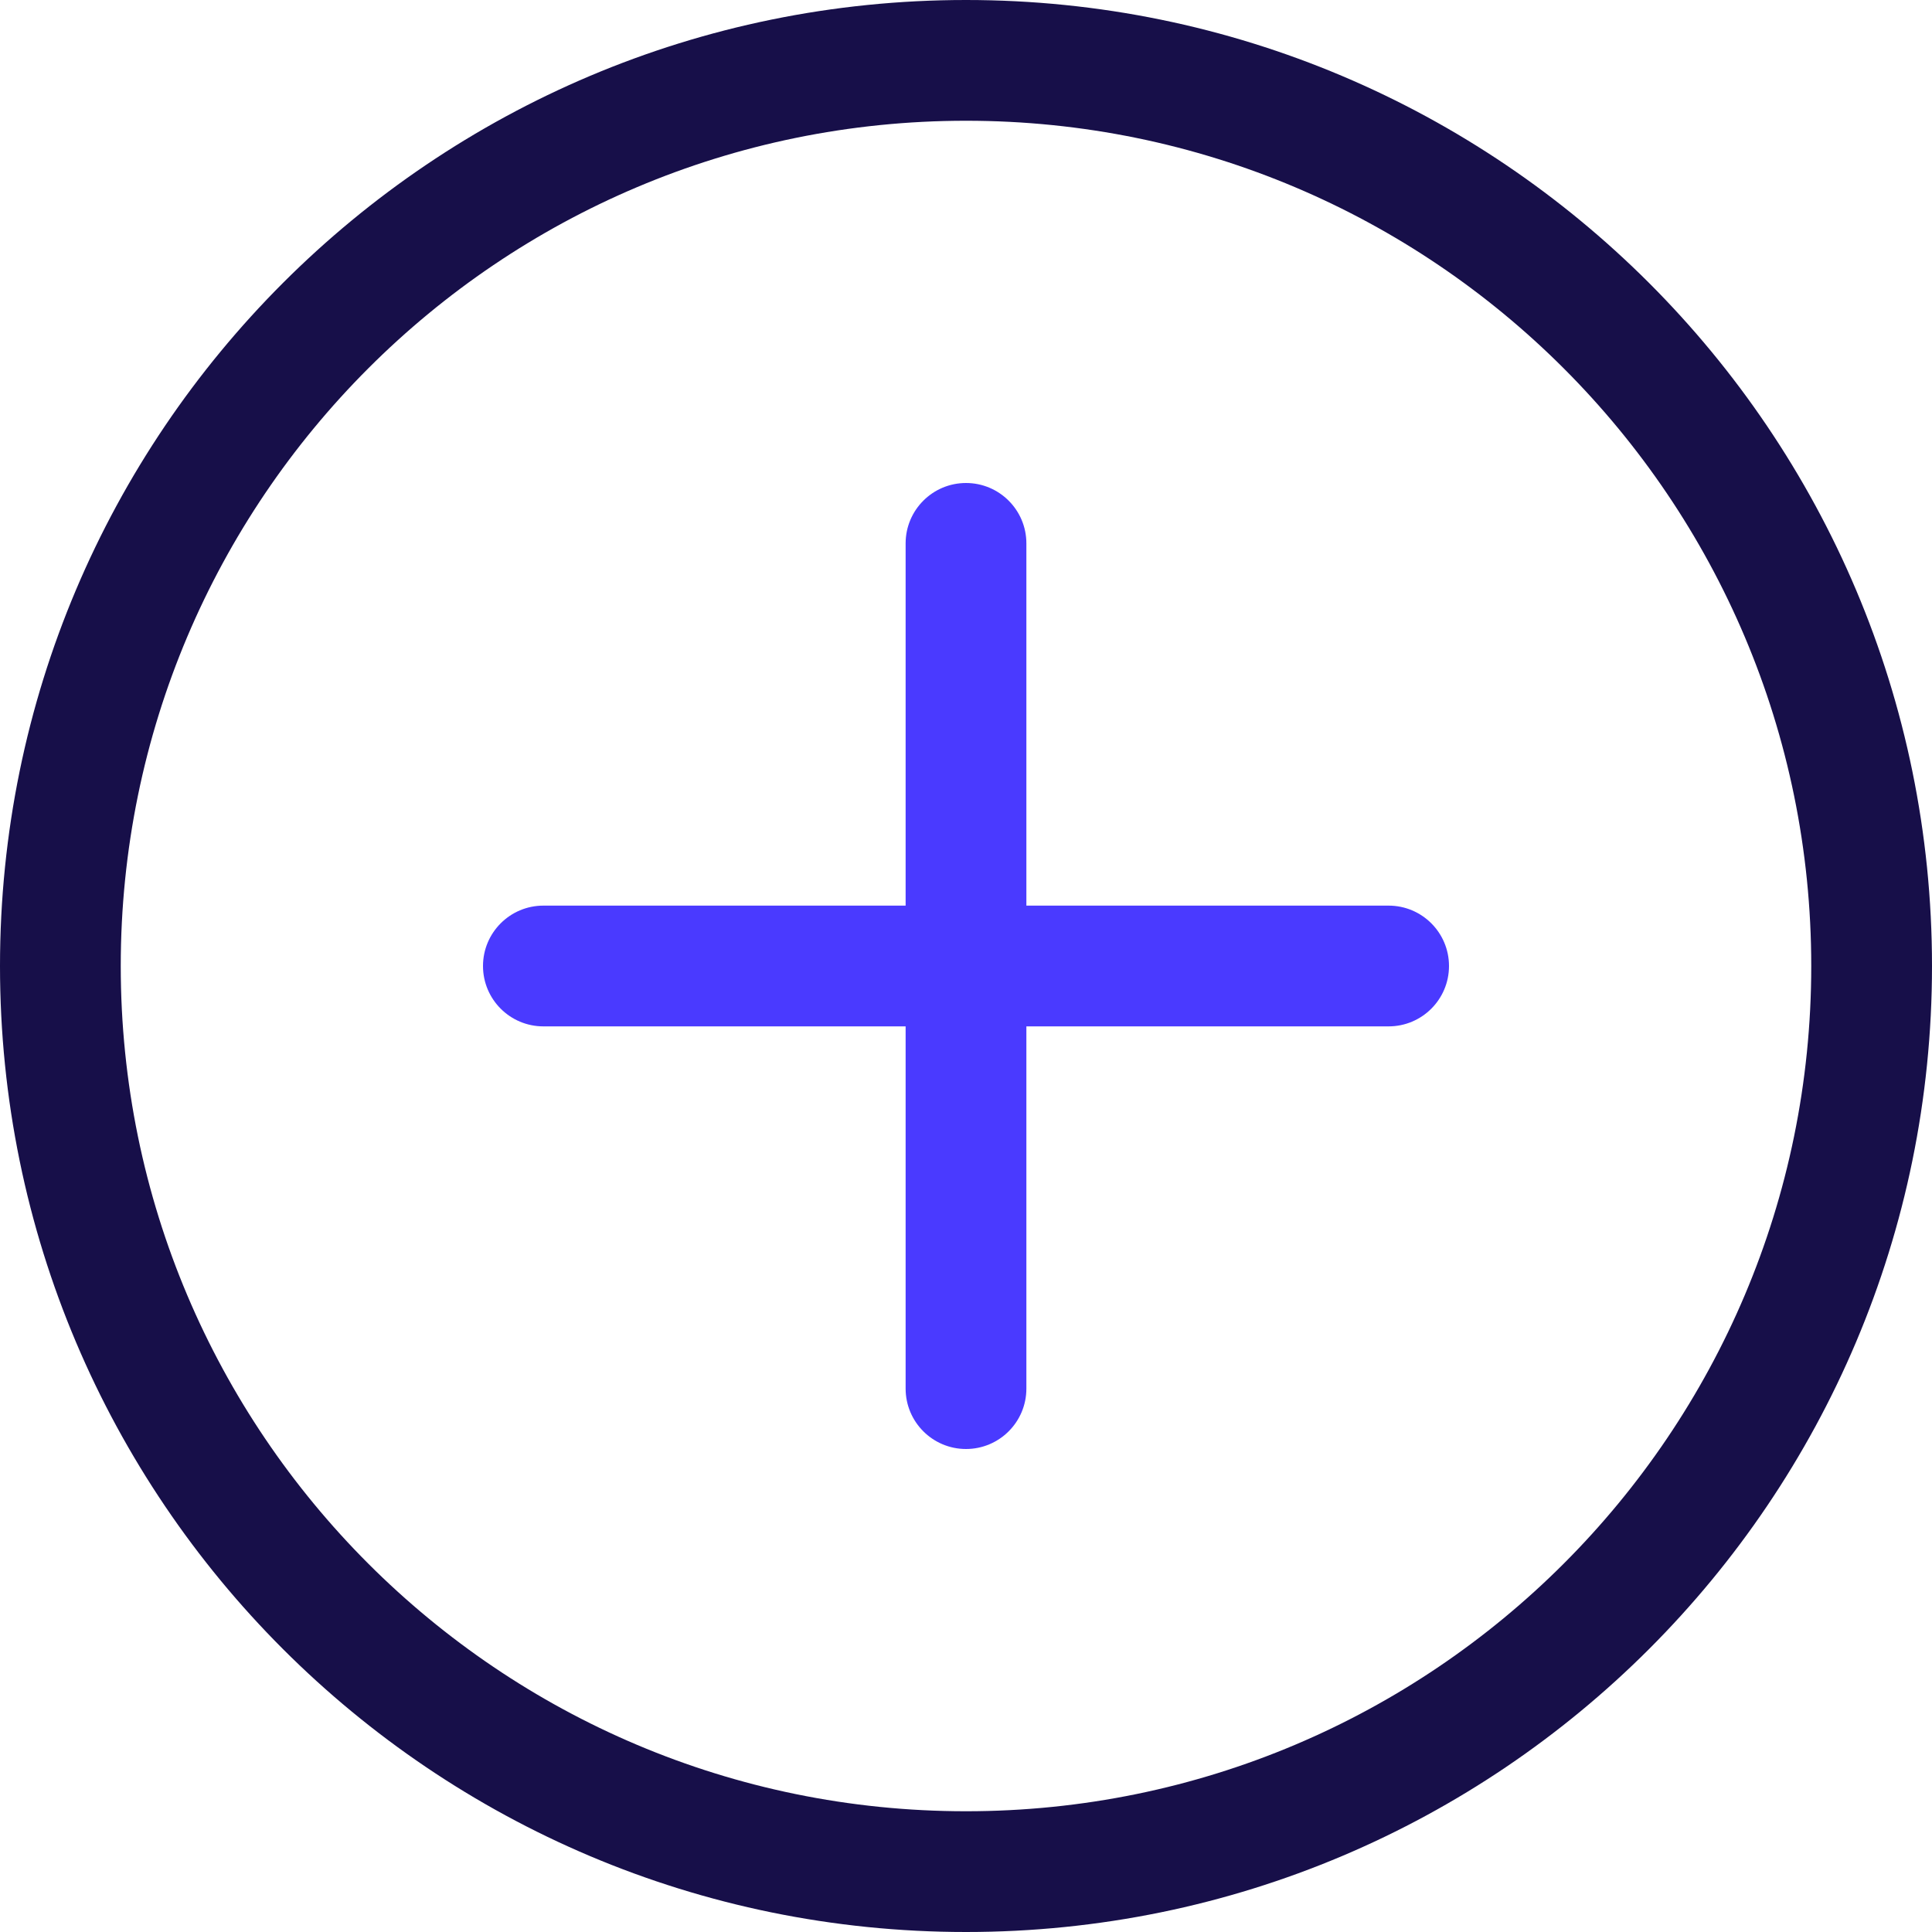 <svg width="24" height="24" viewBox="0 0 24 24" fill="none" xmlns="http://www.w3.org/2000/svg">
<path d="M12 22.5C6.201 22.5 1.5 17.799 1.5 12C1.5 6.201 6.201 1.5 12 1.5C17.799 1.5 22.5 6.201 22.5 12C22.5 17.799 17.799 22.5 12 22.5ZM12 24C18.627 24 24 18.627 24 12C24 5.373 18.627 0 12 0C5.373 0 0 5.373 0 12C0 18.627 5.373 24 12 24Z" fill="#170F49"/>
<path d="M12 6C12.414 6 12.75 6.336 12.75 6.75V11.25H17.25C17.664 11.25 18 11.586 18 12C18 12.414 17.664 12.75 17.25 12.75H12.75V17.25C12.75 17.664 12.414 18 12 18C11.586 18 11.25 17.664 11.25 17.25V12.75H6.75C6.336 12.75 6 12.414 6 12C6 11.586 6.336 11.25 6.75 11.25H11.25V6.75C11.25 6.336 11.586 6 12 6Z" fill="#4A3AFF"/>
</svg>
